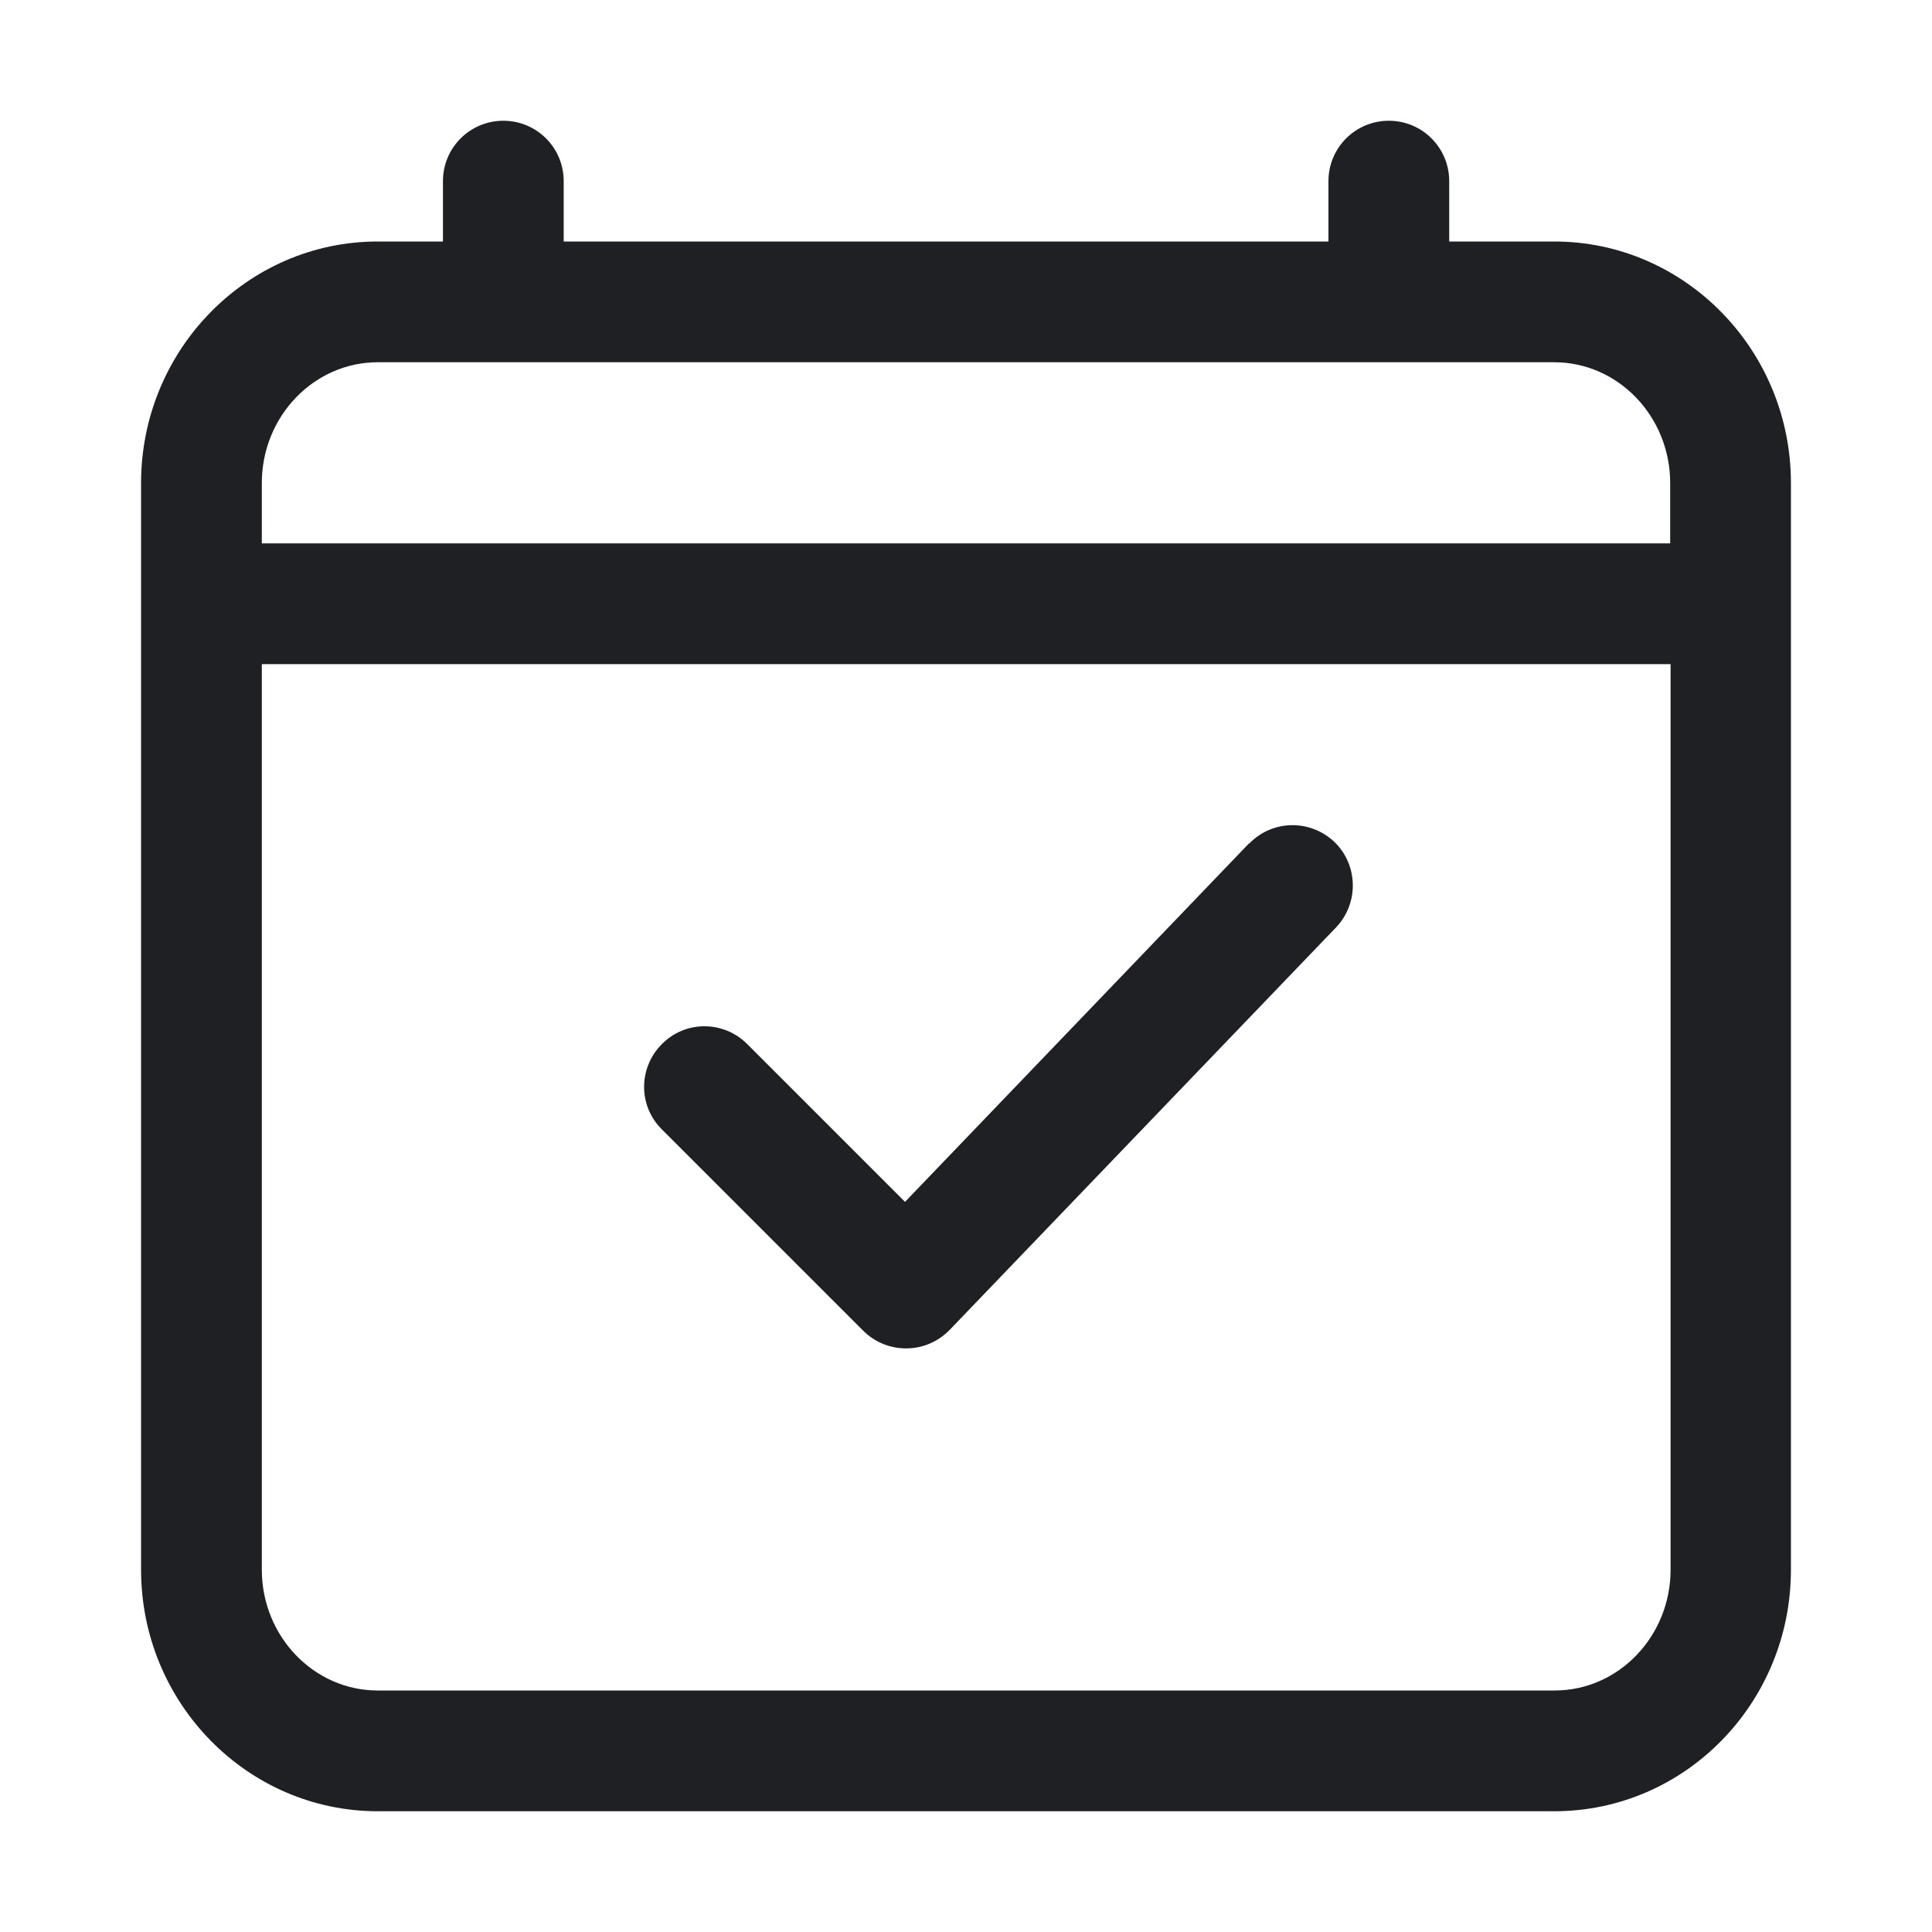 <svg width="48" height="48" viewBox="0 0 48 48" fill="none" xmlns="http://www.w3.org/2000/svg">
<path d="M38.625 6H36.005V4.5C36.005 3.67 35.335 3 34.505 3C33.675 3 33.005 3.67 33.005 4.5V6H14.005V4.5C14.005 3.67 13.335 3 12.505 3C11.675 3 11.005 3.67 11.005 4.5V6H9.385C6.145 6 3.505 8.69 3.505 12V39C3.505 42.31 6.145 45 9.385 45H38.615C41.865 45 44.495 42.31 44.495 39V12C44.495 8.69 41.855 6 38.615 6H38.625ZM9.385 9H38.615C40.205 9 41.495 10.35 41.495 12V13.5H6.505V12C6.505 10.35 7.795 9 9.385 9ZM9.385 42C7.795 42 6.505 40.65 6.505 39V16.5H41.505V39C41.505 40.65 40.215 42 38.625 42H9.385Z" fill="#1F2024"/>
<path d="M31.025 20.96L22.485 29.86L18.565 25.94C17.975 25.35 17.025 25.35 16.445 25.94C15.855 26.53 15.855 27.48 16.445 28.06L21.445 33.06C21.725 33.34 22.105 33.5 22.505 33.5H22.525C22.925 33.5 23.315 33.33 23.595 33.04L33.195 23.04C33.765 22.44 33.745 21.49 33.155 20.92C32.555 20.35 31.615 20.36 31.035 20.96H31.025Z" fill="#1F2024"/>
</svg>
